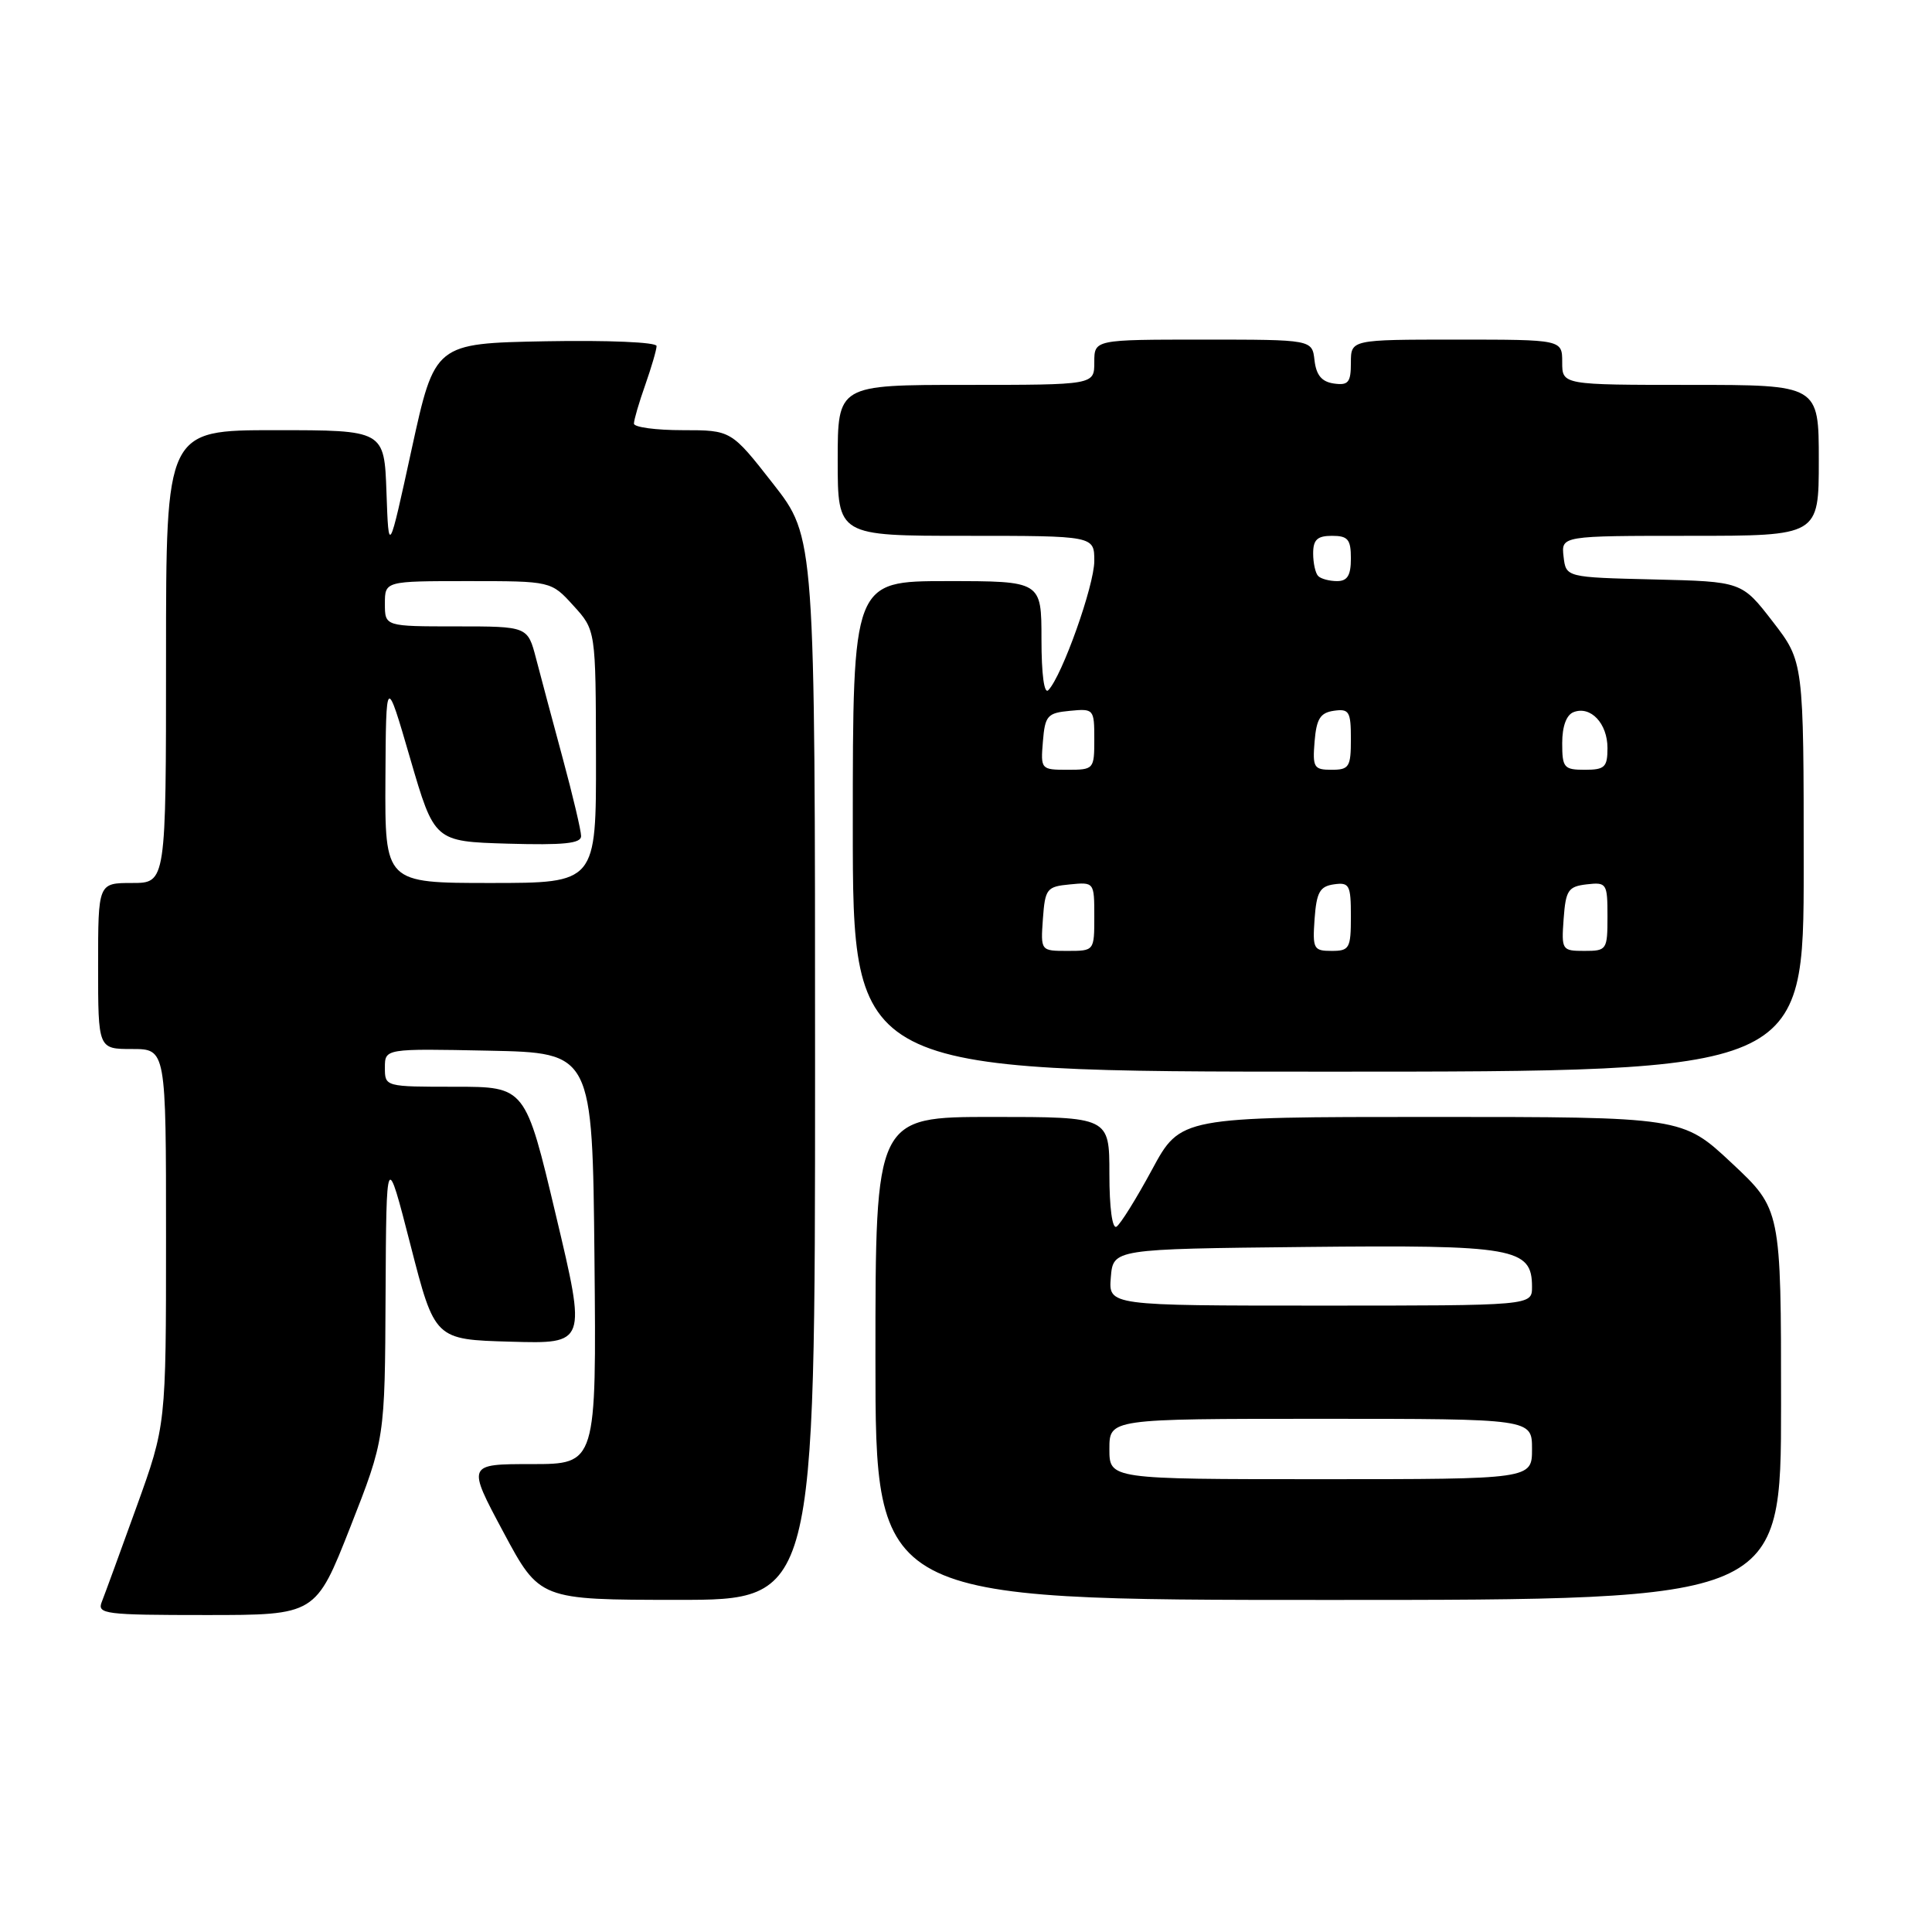 <?xml version="1.0" encoding="UTF-8" standalone="no"?>
<!DOCTYPE svg PUBLIC "-//W3C//DTD SVG 1.1//EN" "http://www.w3.org/Graphics/SVG/1.1/DTD/svg11.dtd" >
<svg xmlns="http://www.w3.org/2000/svg" xmlns:xlink="http://www.w3.org/1999/xlink" version="1.1" viewBox="0 0 256 256">
 <g >
 <path fill="currentColor"
d=" M 46.42 202.34 C 51.00 190.67 51.00 190.67 51.09 171.59 C 51.19 152.50 51.19 152.50 54.40 165.00 C 57.61 177.50 57.61 177.50 67.66 177.78 C 77.71 178.07 77.71 178.07 73.66 161.03 C 69.62 144.00 69.62 144.00 60.31 144.00 C 51.02 144.00 51.00 144.00 51.00 141.47 C 51.00 138.94 51.00 138.94 64.75 139.22 C 78.50 139.50 78.50 139.50 78.77 166.75 C 79.03 194.00 79.03 194.00 70.46 194.00 C 61.88 194.00 61.88 194.00 66.69 202.99 C 71.50 211.98 71.50 211.98 89.75 211.99 C 108.00 212.00 108.00 212.00 108.00 141.60 C 108.00 71.20 108.00 71.20 102.44 64.10 C 96.89 57.00 96.89 57.00 90.44 57.00 C 86.90 57.00 84.00 56.61 84.00 56.13 C 84.00 55.64 84.67 53.34 85.50 51.00 C 86.32 48.66 87.00 46.34 87.00 45.85 C 87.00 45.34 80.56 45.07 72.30 45.22 C 57.61 45.50 57.61 45.50 54.55 59.50 C 51.50 73.50 51.50 73.50 51.21 65.25 C 50.92 57.00 50.92 57.00 36.46 57.00 C 22.00 57.00 22.00 57.00 22.00 87.00 C 22.00 117.00 22.00 117.00 17.50 117.00 C 13.00 117.00 13.00 117.00 13.00 128.00 C 13.00 139.00 13.00 139.00 17.50 139.00 C 22.00 139.00 22.00 139.00 22.00 163.92 C 22.00 188.83 22.00 188.83 18.09 199.67 C 15.94 205.63 13.87 211.29 13.49 212.25 C 12.84 213.87 13.88 214.00 27.31 214.00 C 41.83 214.00 41.83 214.00 46.42 202.34 Z  M 236.00 186.11 C 236.00 160.23 236.00 160.23 229.46 154.11 C 222.93 148.00 222.93 148.00 189.67 148.00 C 156.42 148.00 156.42 148.00 152.65 154.98 C 150.58 158.81 148.46 162.22 147.94 162.54 C 147.38 162.88 147.00 160.03 147.00 155.56 C 147.00 148.00 147.00 148.00 131.50 148.00 C 116.00 148.00 116.00 148.00 116.00 180.00 C 116.00 212.00 116.00 212.00 176.00 212.00 C 236.00 212.00 236.00 212.00 236.00 186.11 Z  M 239.00 114.84 C 239.00 87.68 239.00 87.68 234.90 82.37 C 230.80 77.06 230.80 77.06 219.15 76.78 C 207.50 76.50 207.50 76.50 207.18 73.75 C 206.87 71.00 206.87 71.00 223.93 71.00 C 241.00 71.00 241.00 71.00 241.00 61.00 C 241.00 51.00 241.00 51.00 224.00 51.00 C 207.00 51.00 207.00 51.00 207.00 48.00 C 207.00 45.00 207.00 45.00 193.00 45.00 C 179.00 45.00 179.00 45.00 179.00 48.07 C 179.00 50.68 178.66 51.09 176.75 50.82 C 175.14 50.59 174.41 49.72 174.18 47.75 C 173.87 45.00 173.87 45.00 159.43 45.00 C 145.00 45.00 145.00 45.00 145.00 48.00 C 145.00 51.00 145.00 51.00 128.00 51.00 C 111.00 51.00 111.00 51.00 111.00 61.00 C 111.00 71.00 111.00 71.00 128.00 71.00 C 145.00 71.00 145.00 71.00 145.00 74.33 C 145.00 77.57 140.74 89.55 138.91 91.45 C 138.36 92.03 138.00 89.37 138.00 84.70 C 138.00 77.00 138.00 77.00 125.50 77.00 C 113.00 77.00 113.00 77.00 113.00 109.50 C 113.00 142.00 113.00 142.00 176.00 142.00 C 239.00 142.00 239.00 142.00 239.00 114.84 Z  M 51.07 103.25 C 51.15 89.50 51.15 89.50 54.35 100.50 C 57.56 111.50 57.56 111.50 67.28 111.79 C 74.68 112.00 77.00 111.77 77.00 110.79 C 77.00 110.08 75.91 105.45 74.57 100.50 C 73.23 95.55 71.64 89.59 71.03 87.25 C 69.92 83.00 69.92 83.00 60.46 83.00 C 51.00 83.00 51.00 83.00 51.00 80.00 C 51.00 77.00 51.00 77.00 62.01 77.00 C 73.03 77.00 73.03 77.00 75.98 80.25 C 78.94 83.50 78.94 83.50 78.97 100.25 C 79.00 117.00 79.00 117.00 65.00 117.00 C 51.00 117.00 51.00 117.00 51.07 103.25 Z  M 147.00 192.00 C 147.00 188.00 147.00 188.00 175.00 188.00 C 203.00 188.00 203.00 188.00 203.00 192.00 C 203.00 196.00 203.00 196.00 175.00 196.00 C 147.00 196.00 147.00 196.00 147.00 192.00 Z  M 147.19 169.25 C 147.50 165.50 147.50 165.50 172.90 165.23 C 200.71 164.94 203.00 165.34 203.00 170.52 C 203.00 173.00 203.00 173.00 174.94 173.00 C 146.88 173.00 146.88 173.00 147.19 169.25 Z  M 138.19 121.75 C 138.48 117.76 138.70 117.48 141.75 117.19 C 144.99 116.87 145.00 116.89 145.00 121.44 C 145.00 126.00 145.00 126.00 141.44 126.00 C 137.89 126.00 137.89 126.00 138.19 121.75 Z  M 174.19 121.75 C 174.45 118.22 174.88 117.45 176.75 117.18 C 178.80 116.89 179.00 117.26 179.00 121.43 C 179.00 125.67 178.81 126.00 176.44 126.00 C 174.05 126.00 173.91 125.72 174.19 121.75 Z  M 207.19 121.75 C 207.47 117.95 207.79 117.47 210.25 117.18 C 212.89 116.88 213.00 117.04 213.00 121.43 C 213.00 125.86 212.91 126.00 209.94 126.00 C 206.96 126.00 206.89 125.89 207.19 121.75 Z  M 138.19 98.25 C 138.47 94.83 138.78 94.47 141.75 94.19 C 144.93 93.88 145.00 93.95 145.00 97.94 C 145.00 101.93 144.94 102.00 141.44 102.00 C 137.94 102.00 137.88 101.94 138.19 98.25 Z  M 174.19 98.25 C 174.44 95.24 174.94 94.44 176.75 94.18 C 178.77 93.89 179.00 94.28 179.00 97.93 C 179.00 101.63 178.77 102.00 176.44 102.00 C 174.09 102.00 173.91 101.69 174.19 98.25 Z  M 207.00 98.47 C 207.00 96.24 207.56 94.72 208.51 94.36 C 210.77 93.49 213.00 95.86 213.00 99.12 C 213.00 101.65 212.64 102.00 210.00 102.00 C 207.23 102.00 207.00 101.73 207.00 98.47 Z  M 174.67 76.33 C 174.30 75.97 174.00 74.62 174.00 73.33 C 174.00 71.51 174.55 71.00 176.50 71.00 C 178.61 71.00 179.00 71.47 179.00 74.00 C 179.00 76.24 178.54 77.00 177.17 77.00 C 176.16 77.00 175.03 76.70 174.67 76.33 Z "/>
</g>
</svg>